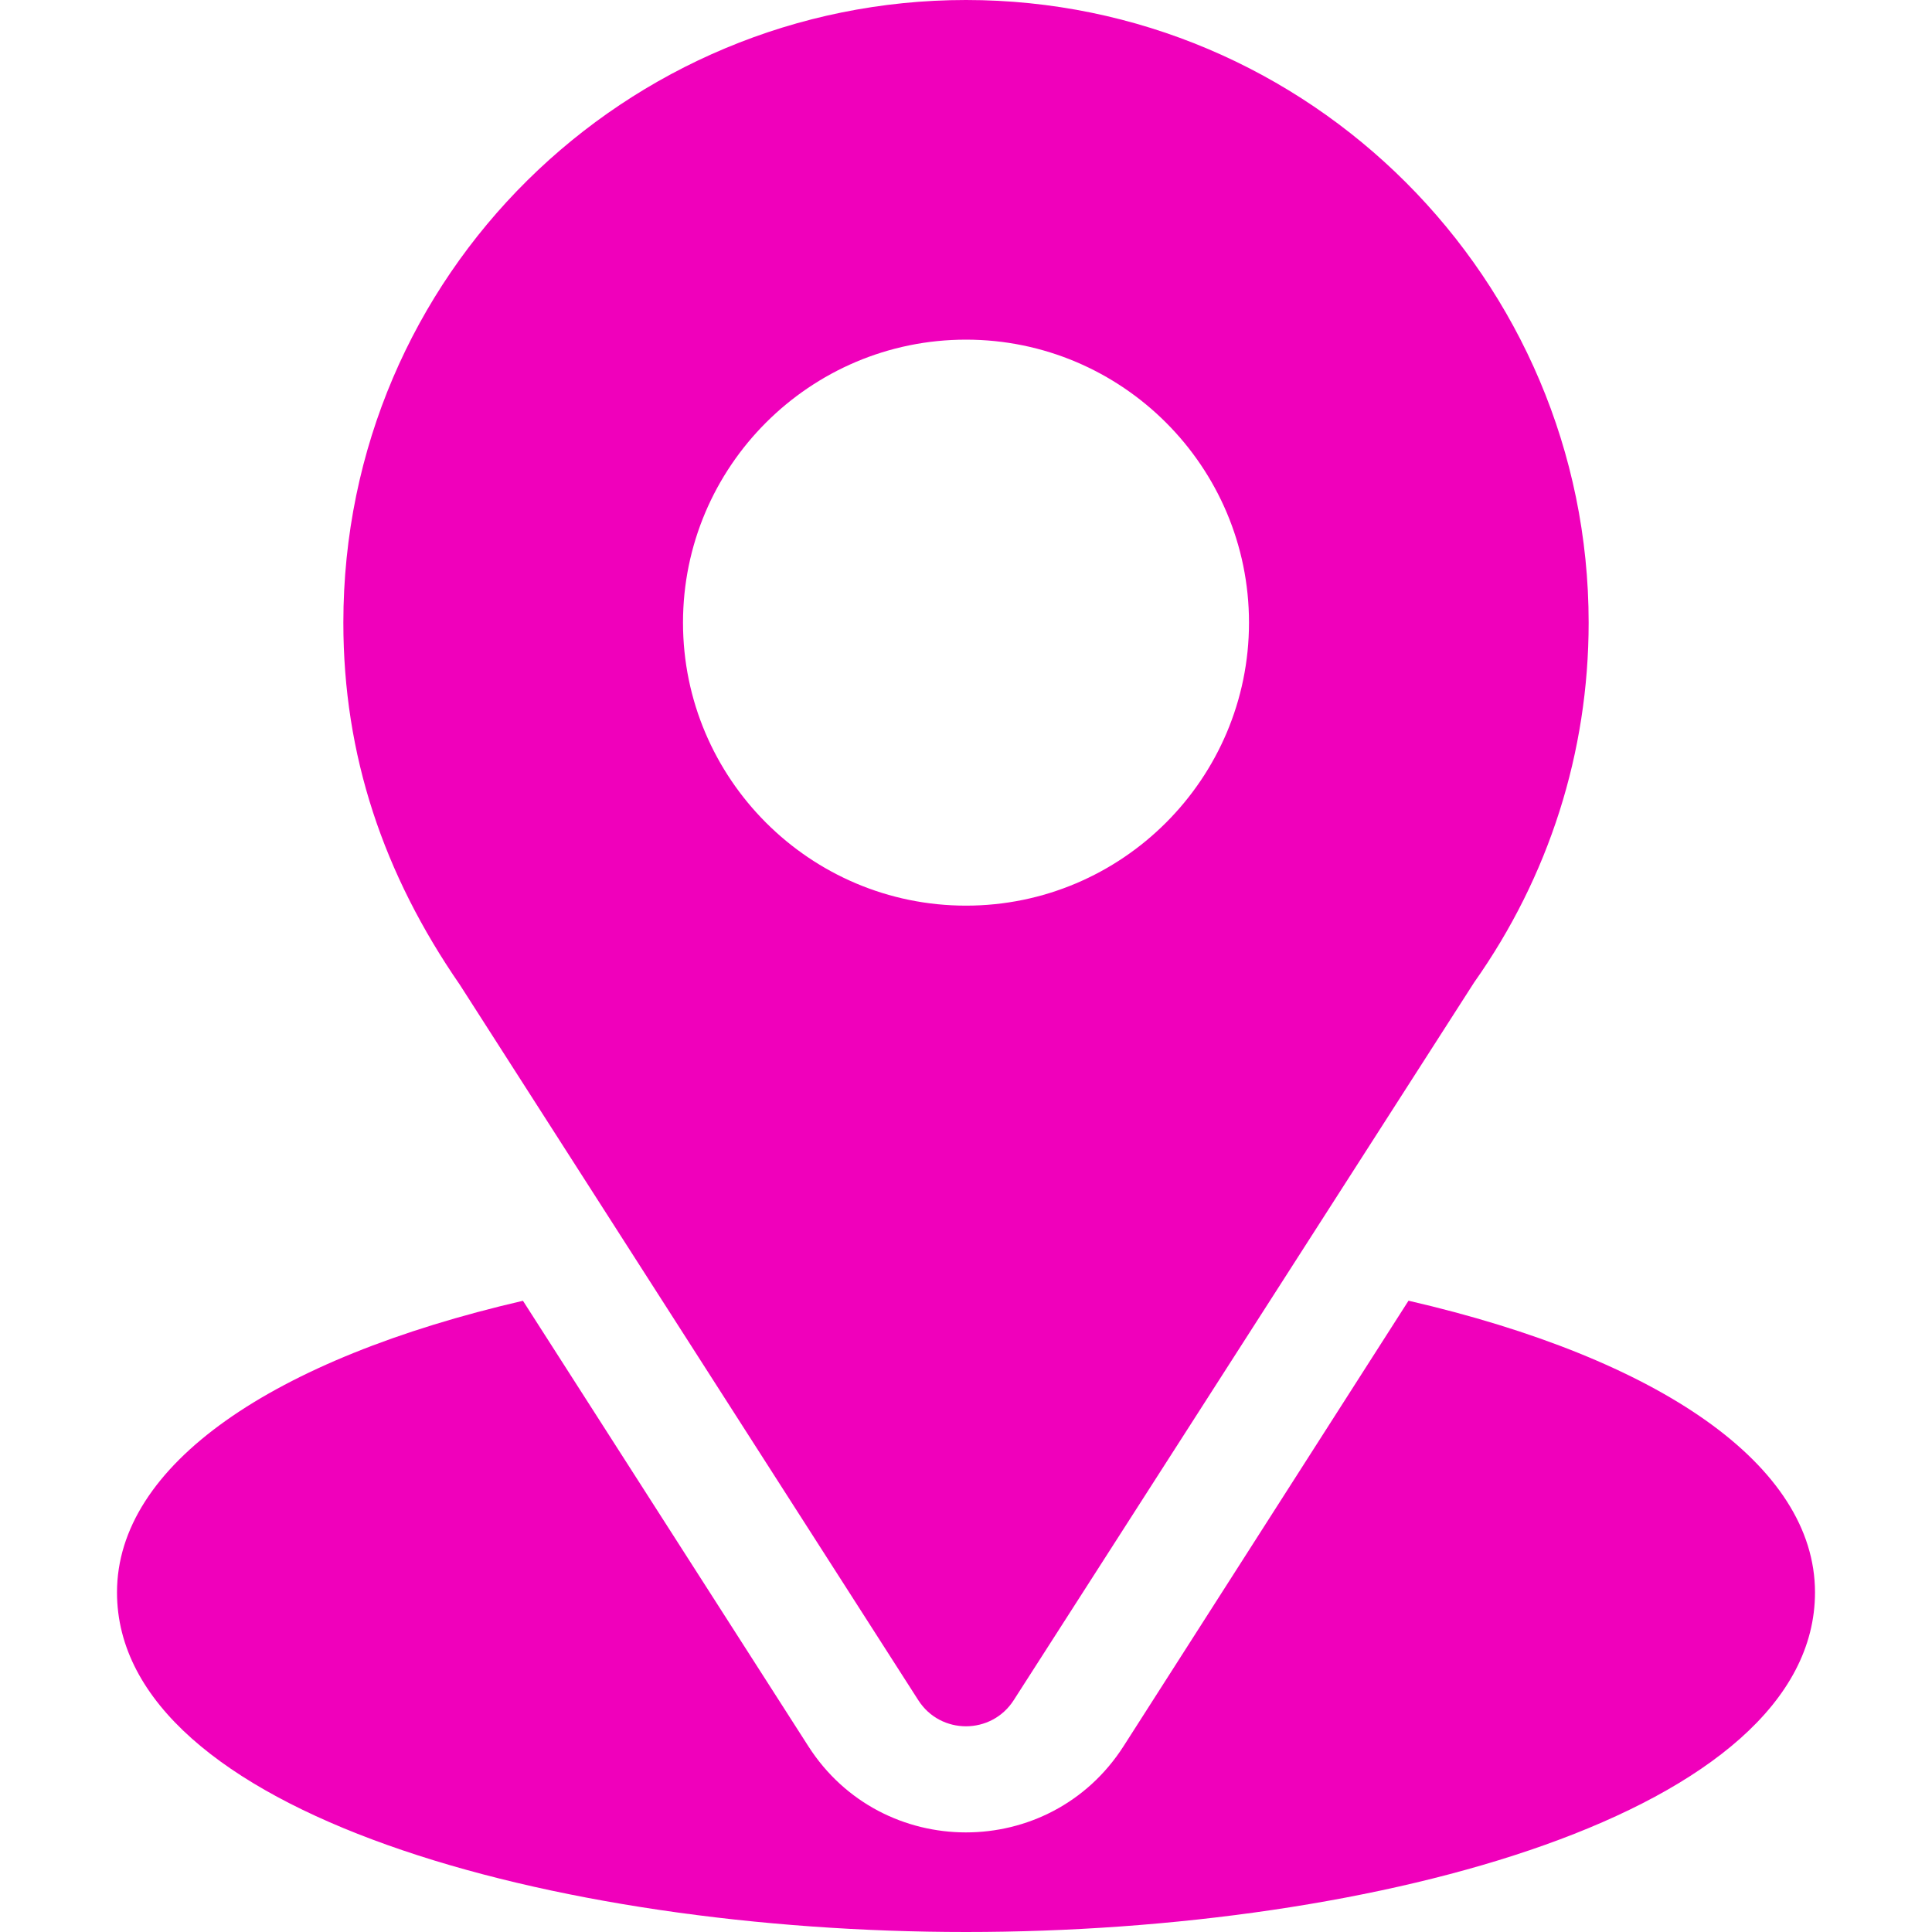 <svg width="25" height="25" viewBox="0 0 25 25" fill="none" xmlns="http://www.w3.org/2000/svg">
<path d="M12.5 0C8.107 0 4.443 3.539 4.443 8.057C4.443 9.775 4.96 11.308 5.951 12.744L11.883 22.001C12.171 22.451 12.829 22.45 13.117 22.001L19.075 12.713C20.044 11.342 20.557 9.732 20.557 8.057C20.557 3.614 16.942 0 12.5 0ZM12.5 11.719C10.481 11.719 8.838 10.076 8.838 8.057C8.838 6.037 10.481 4.395 12.5 4.395C14.519 4.395 16.162 6.037 16.162 8.057C16.162 10.076 14.519 11.719 12.5 11.719Z" fill="#F000BB"/>
<path d="M18.226 16.831L14.538 22.597C13.583 24.085 11.412 24.08 10.461 22.598L6.767 16.832C3.517 17.584 1.514 18.96 1.514 20.605C1.514 23.46 7.174 25 12.5 25C17.826 25 23.486 23.46 23.486 20.605C23.486 18.959 21.48 17.582 18.226 16.831Z" fill="#F000BB"/>
</svg>
